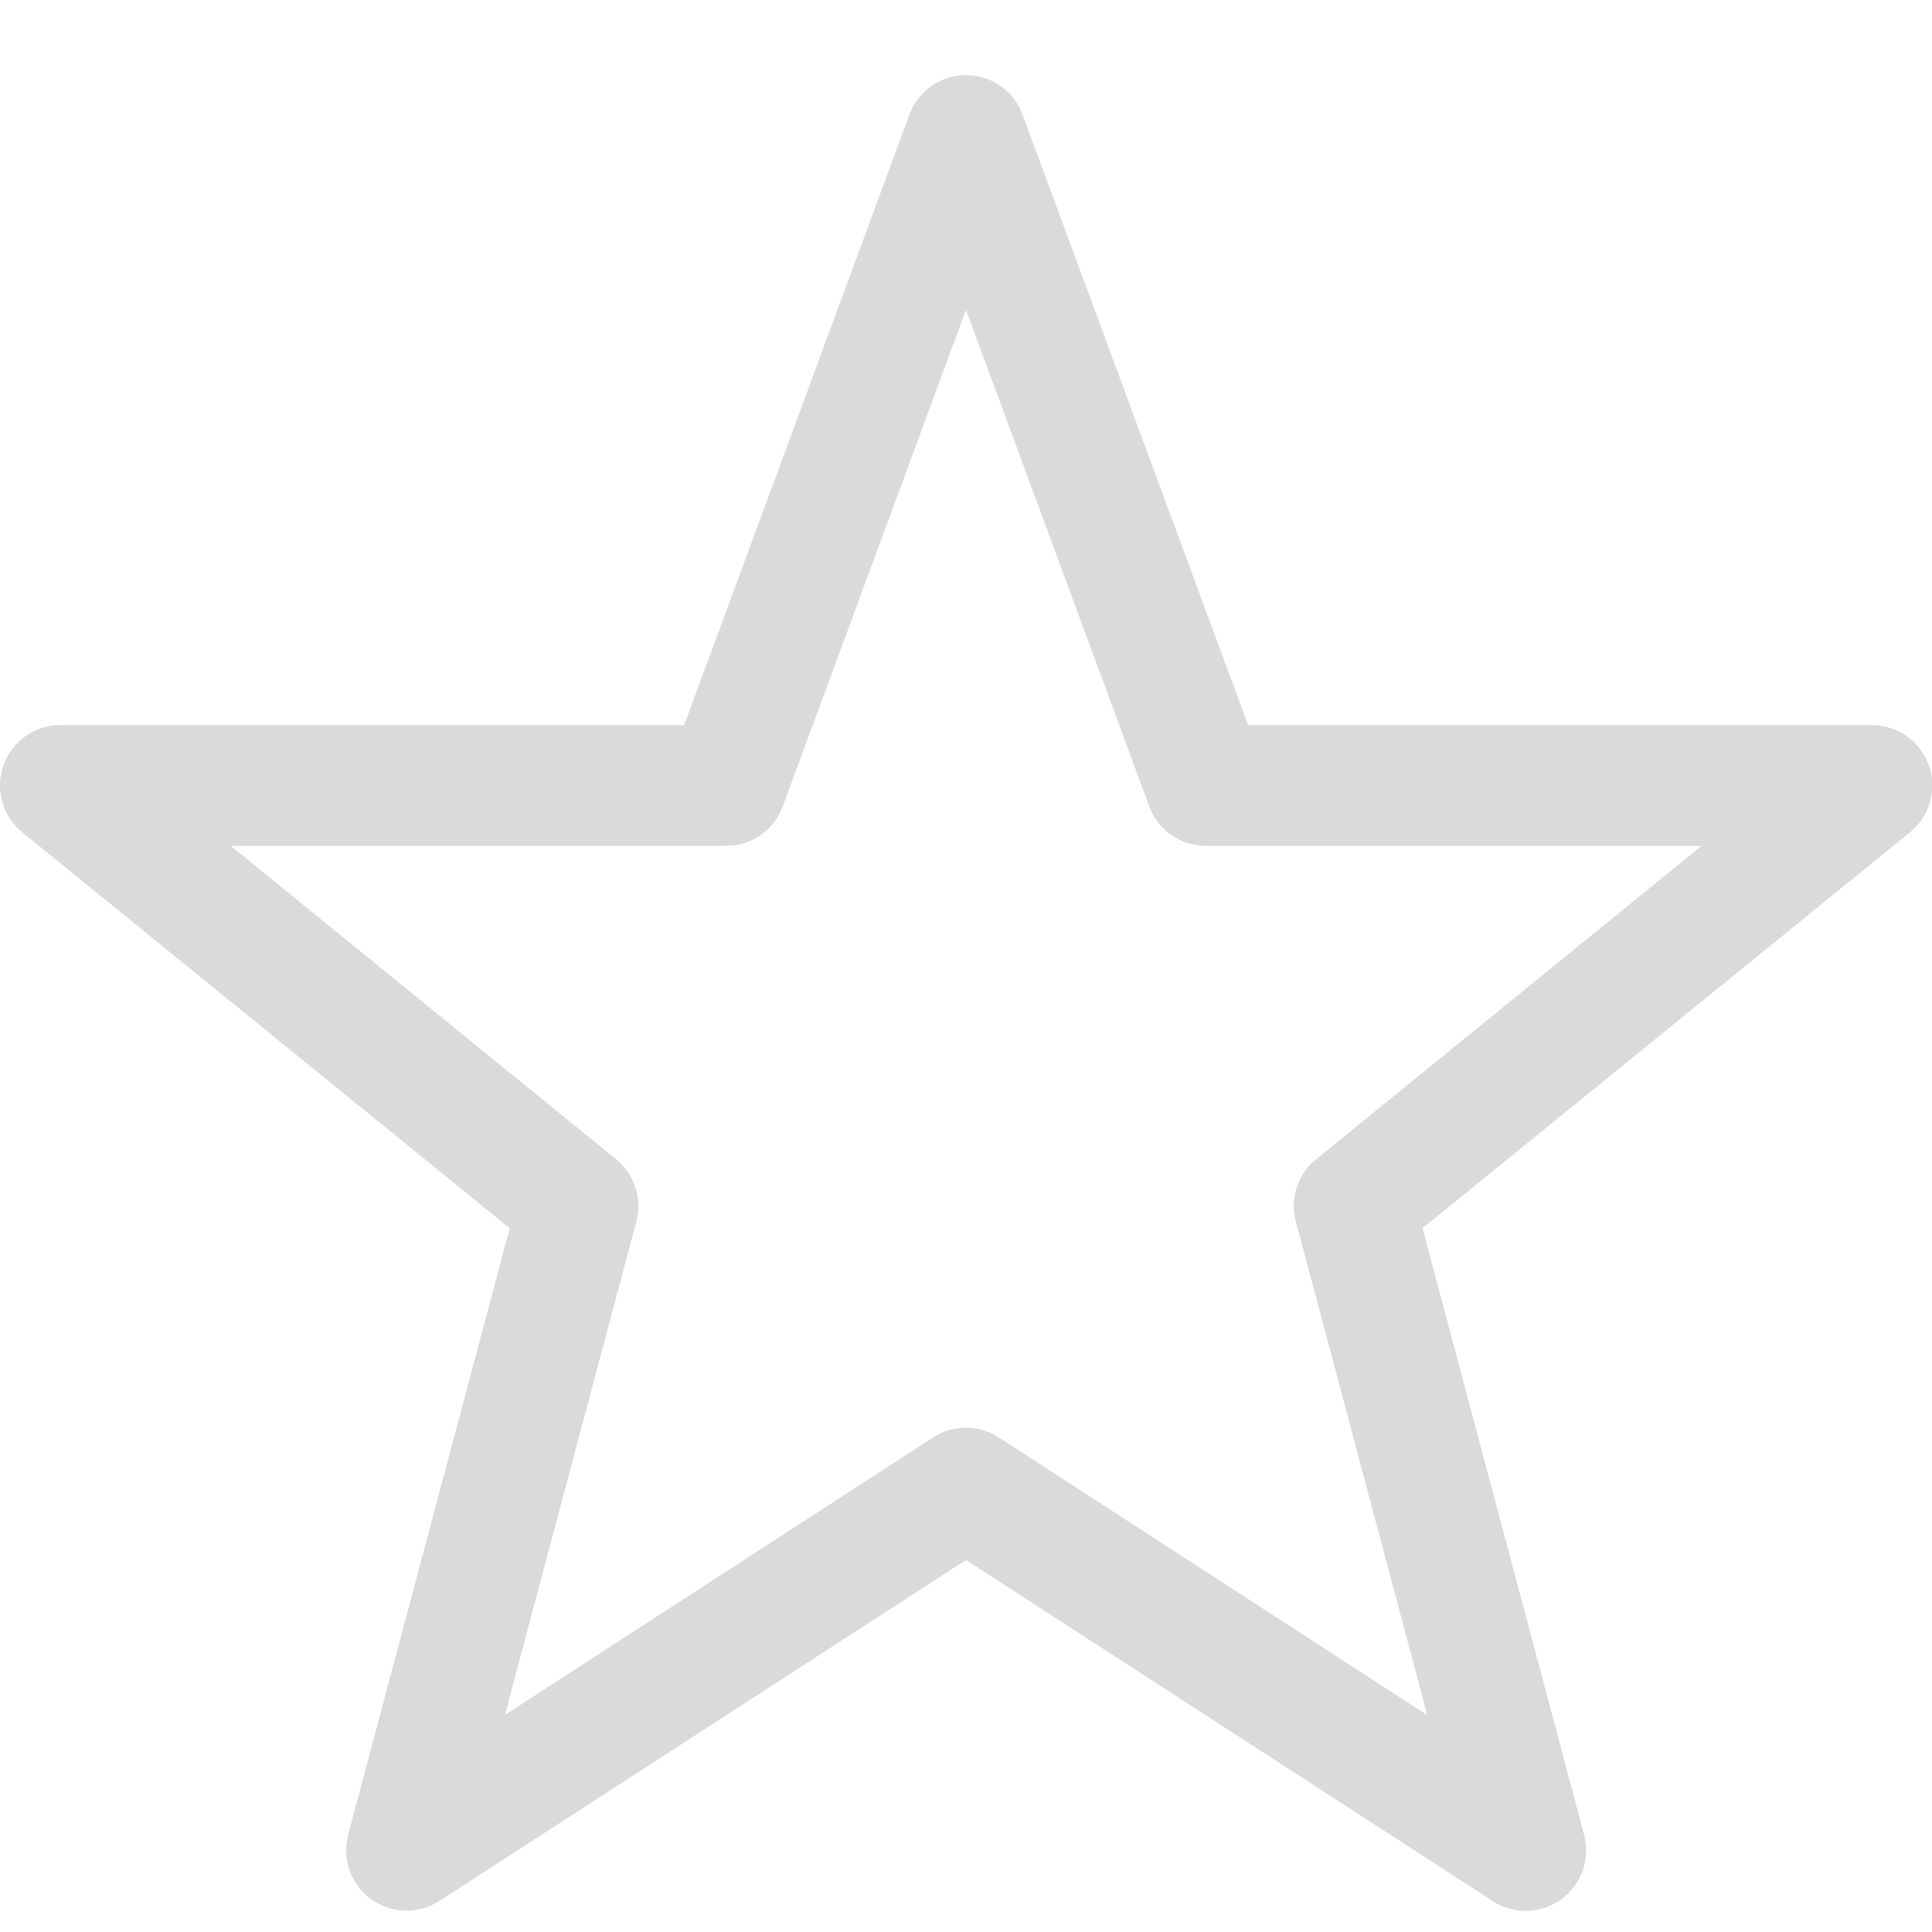<svg width="16px" height="16px" version="1.1" viewBox="0 0 16 16" xmlns="http://www.w3.org/2000/svg">
 <path d="m7.959 0.624a0.5 0.5 0 0 0-0.428 0.327l-1.865 5.054h-5.166a0.5 0.5 0 0 0-0.314 0.889l4.035 3.277-1.338 5.026a0.5 0.5 0 0 0 0.754 0.547l4.363-2.825 4.363 2.825a0.5 0.5 0 0 0 0.756-0.547l-1.338-5.026 4.035-3.277a0.5 0.5 0 0 0-0.316-0.889h-5.164l-1.867-5.054a0.5 0.5 0 0 0-0.51-0.327zm0.041 1.942 1.518 4.113a0.5 0.5 0 0 0 0.468 0.326h4.106l-3.192 2.595a0.5 0.5 0 0 0-0.168 0.518l1.088 4.086-3.549-2.3a0.5 0.5 0 0 0-0.543 0l-3.546 2.298 1.087-4.084a0.5 0.5 0 0 0-0.167-0.518l-3.192-2.595h4.104a0.5 0.5 0 0 0 0.468-0.326z" color="#000000" fill="#dadada" font-family="sans-serif" font-weight="400" overflow="visible" solid-color="#000000" stroke-linejoin="round" style="isolation:auto;mix-blend-mode:normal;text-decoration-color:#000000;text-decoration-line:none;text-decoration-style:solid;text-indent:0;text-transform:none;white-space:normal"/>
</svg>
